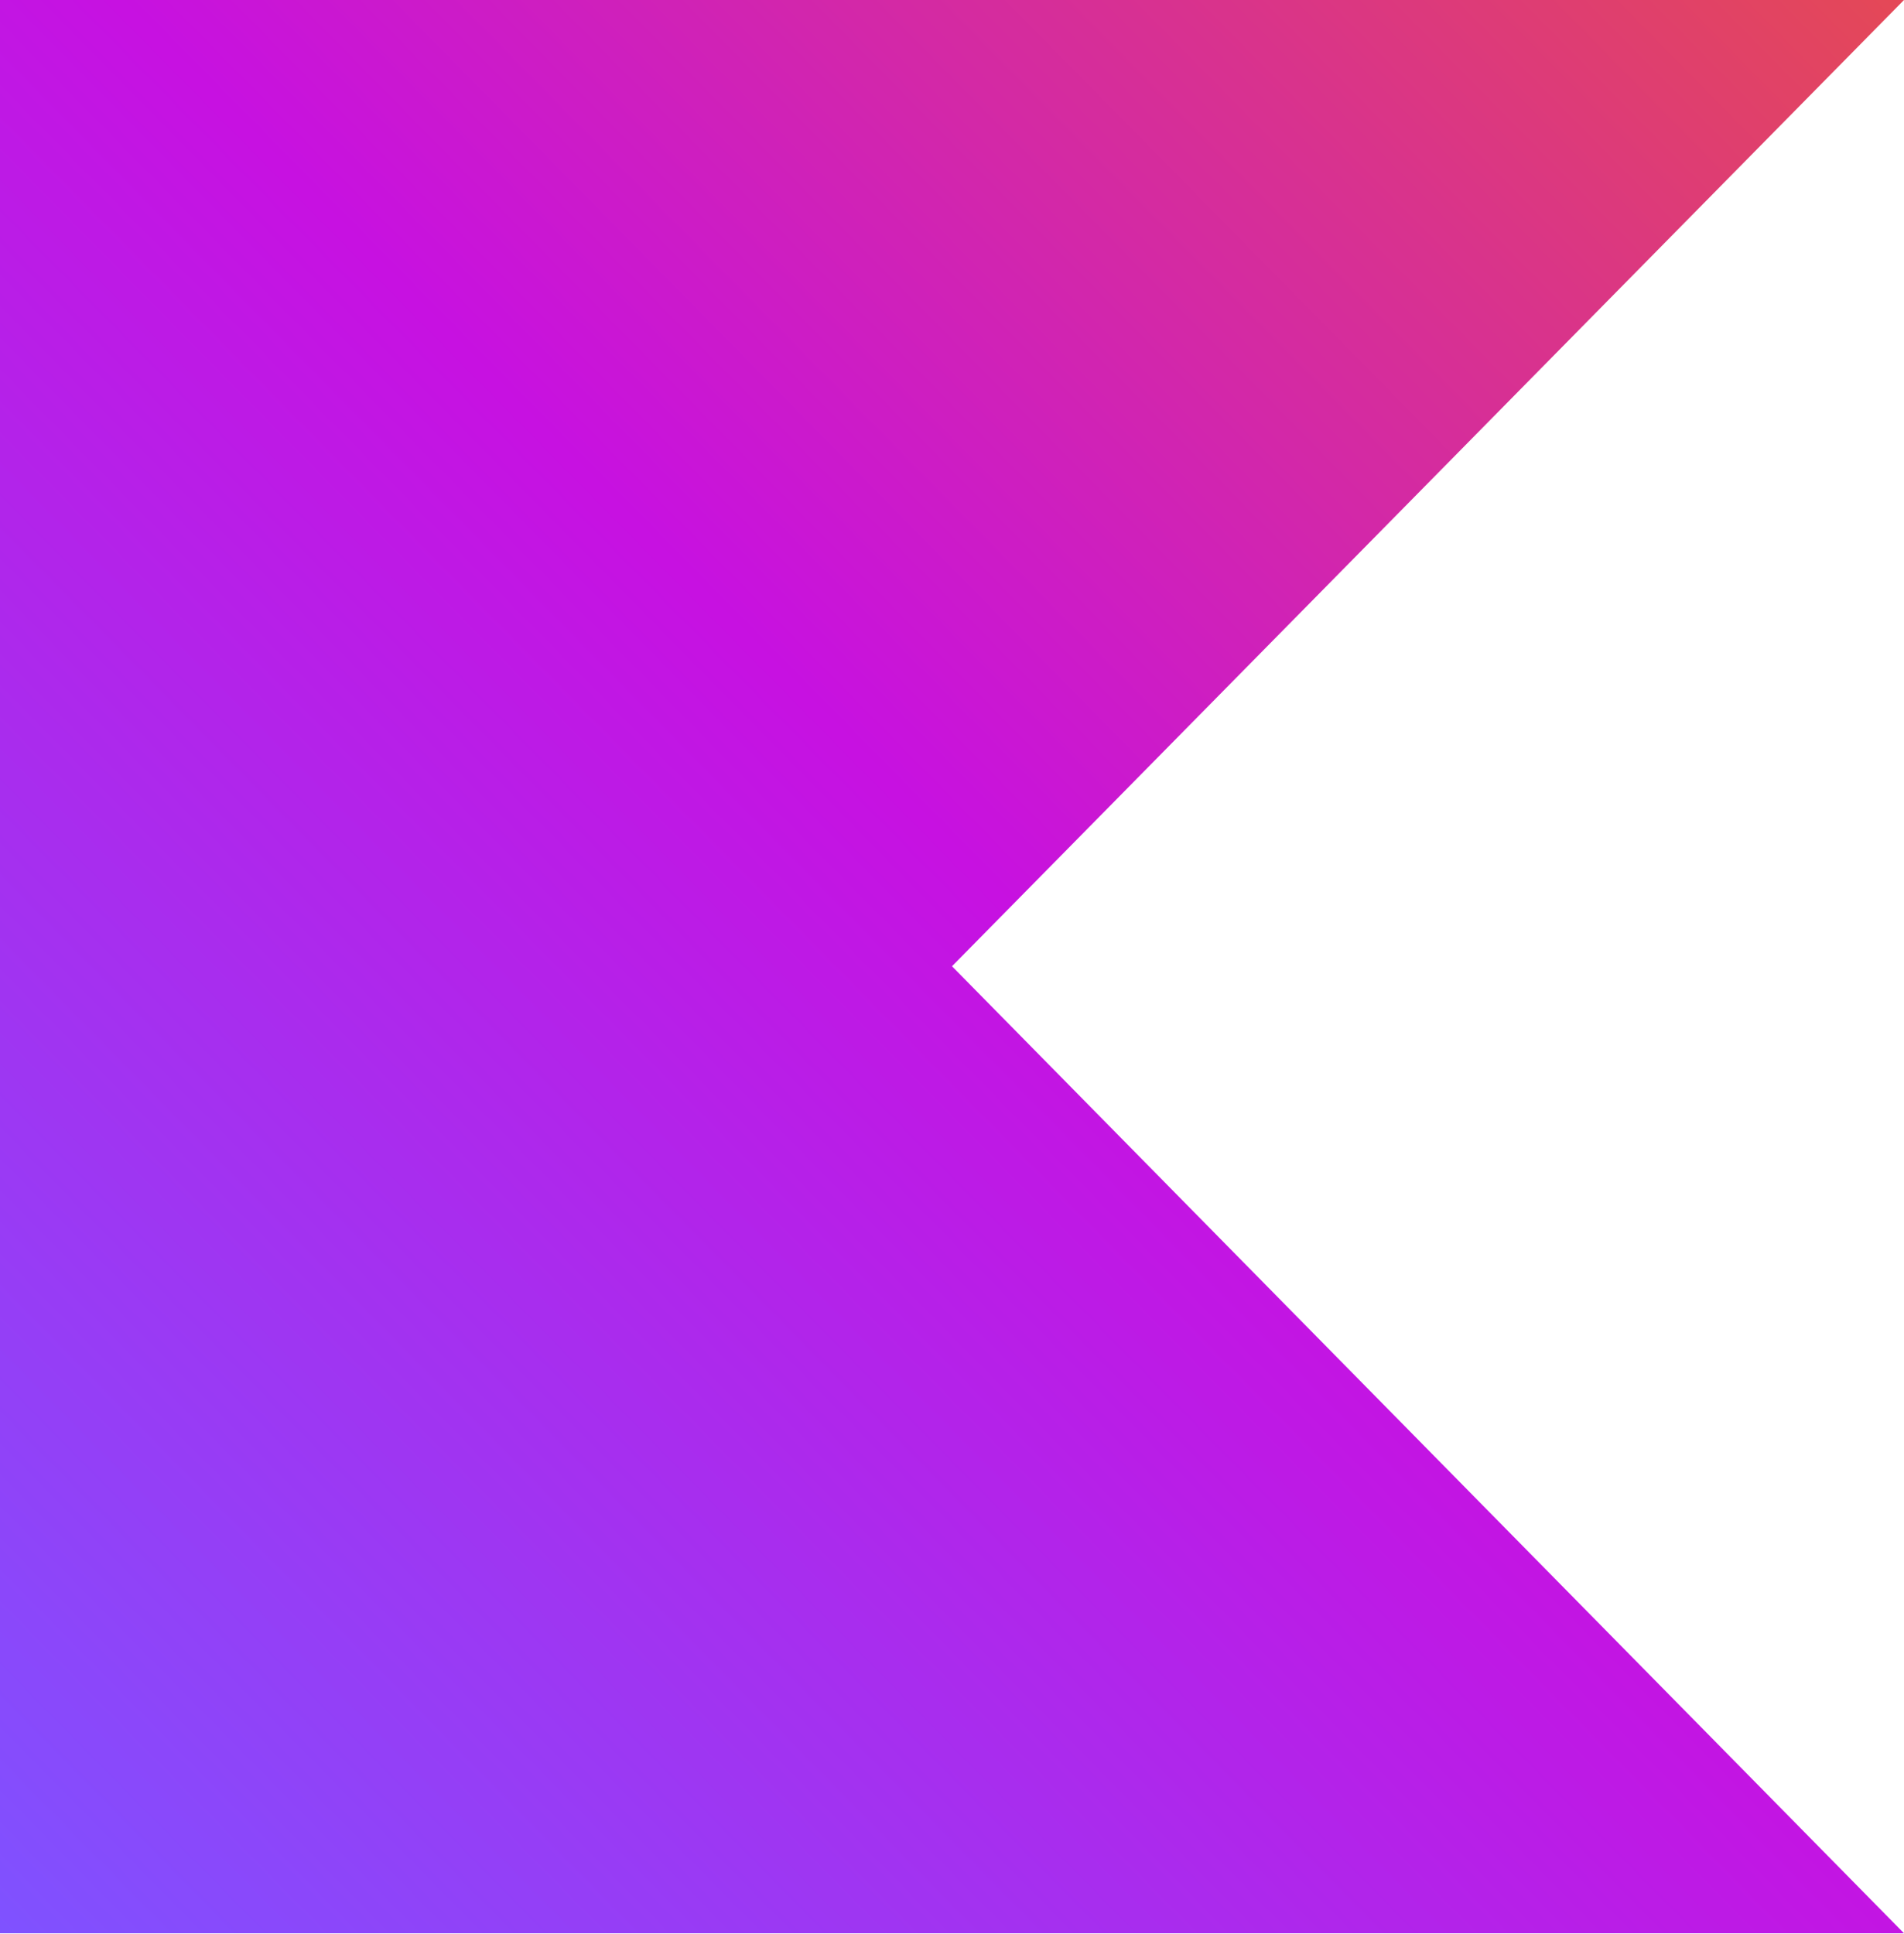 <svg width="64" height="65" viewBox="0 0 64 65" fill="none" xmlns="http://www.w3.org/2000/svg">
<g clip-path="url(#clip0_6_662)">
<path d="M64 64.974H0V0H64L32 32.474L64 64.974Z" fill="url(#paint0_linear_6_662)"/>
</g>
<defs>
<linearGradient id="paint0_linear_6_662" x1="63.994" y1="0.019" x2="-0.96" y2="63.974" gradientUnits="userSpaceOnUse">
<stop offset="0.003" stop-color="#E44857"/>
<stop offset="0.469" stop-color="#C711E1"/>
<stop offset="1" stop-color="#7F52FF"/>
</linearGradient>
<clipPath id="clip0_6_662">
<rect width="64" height="65" fill="white"/>
</clipPath>
</defs>
</svg>

